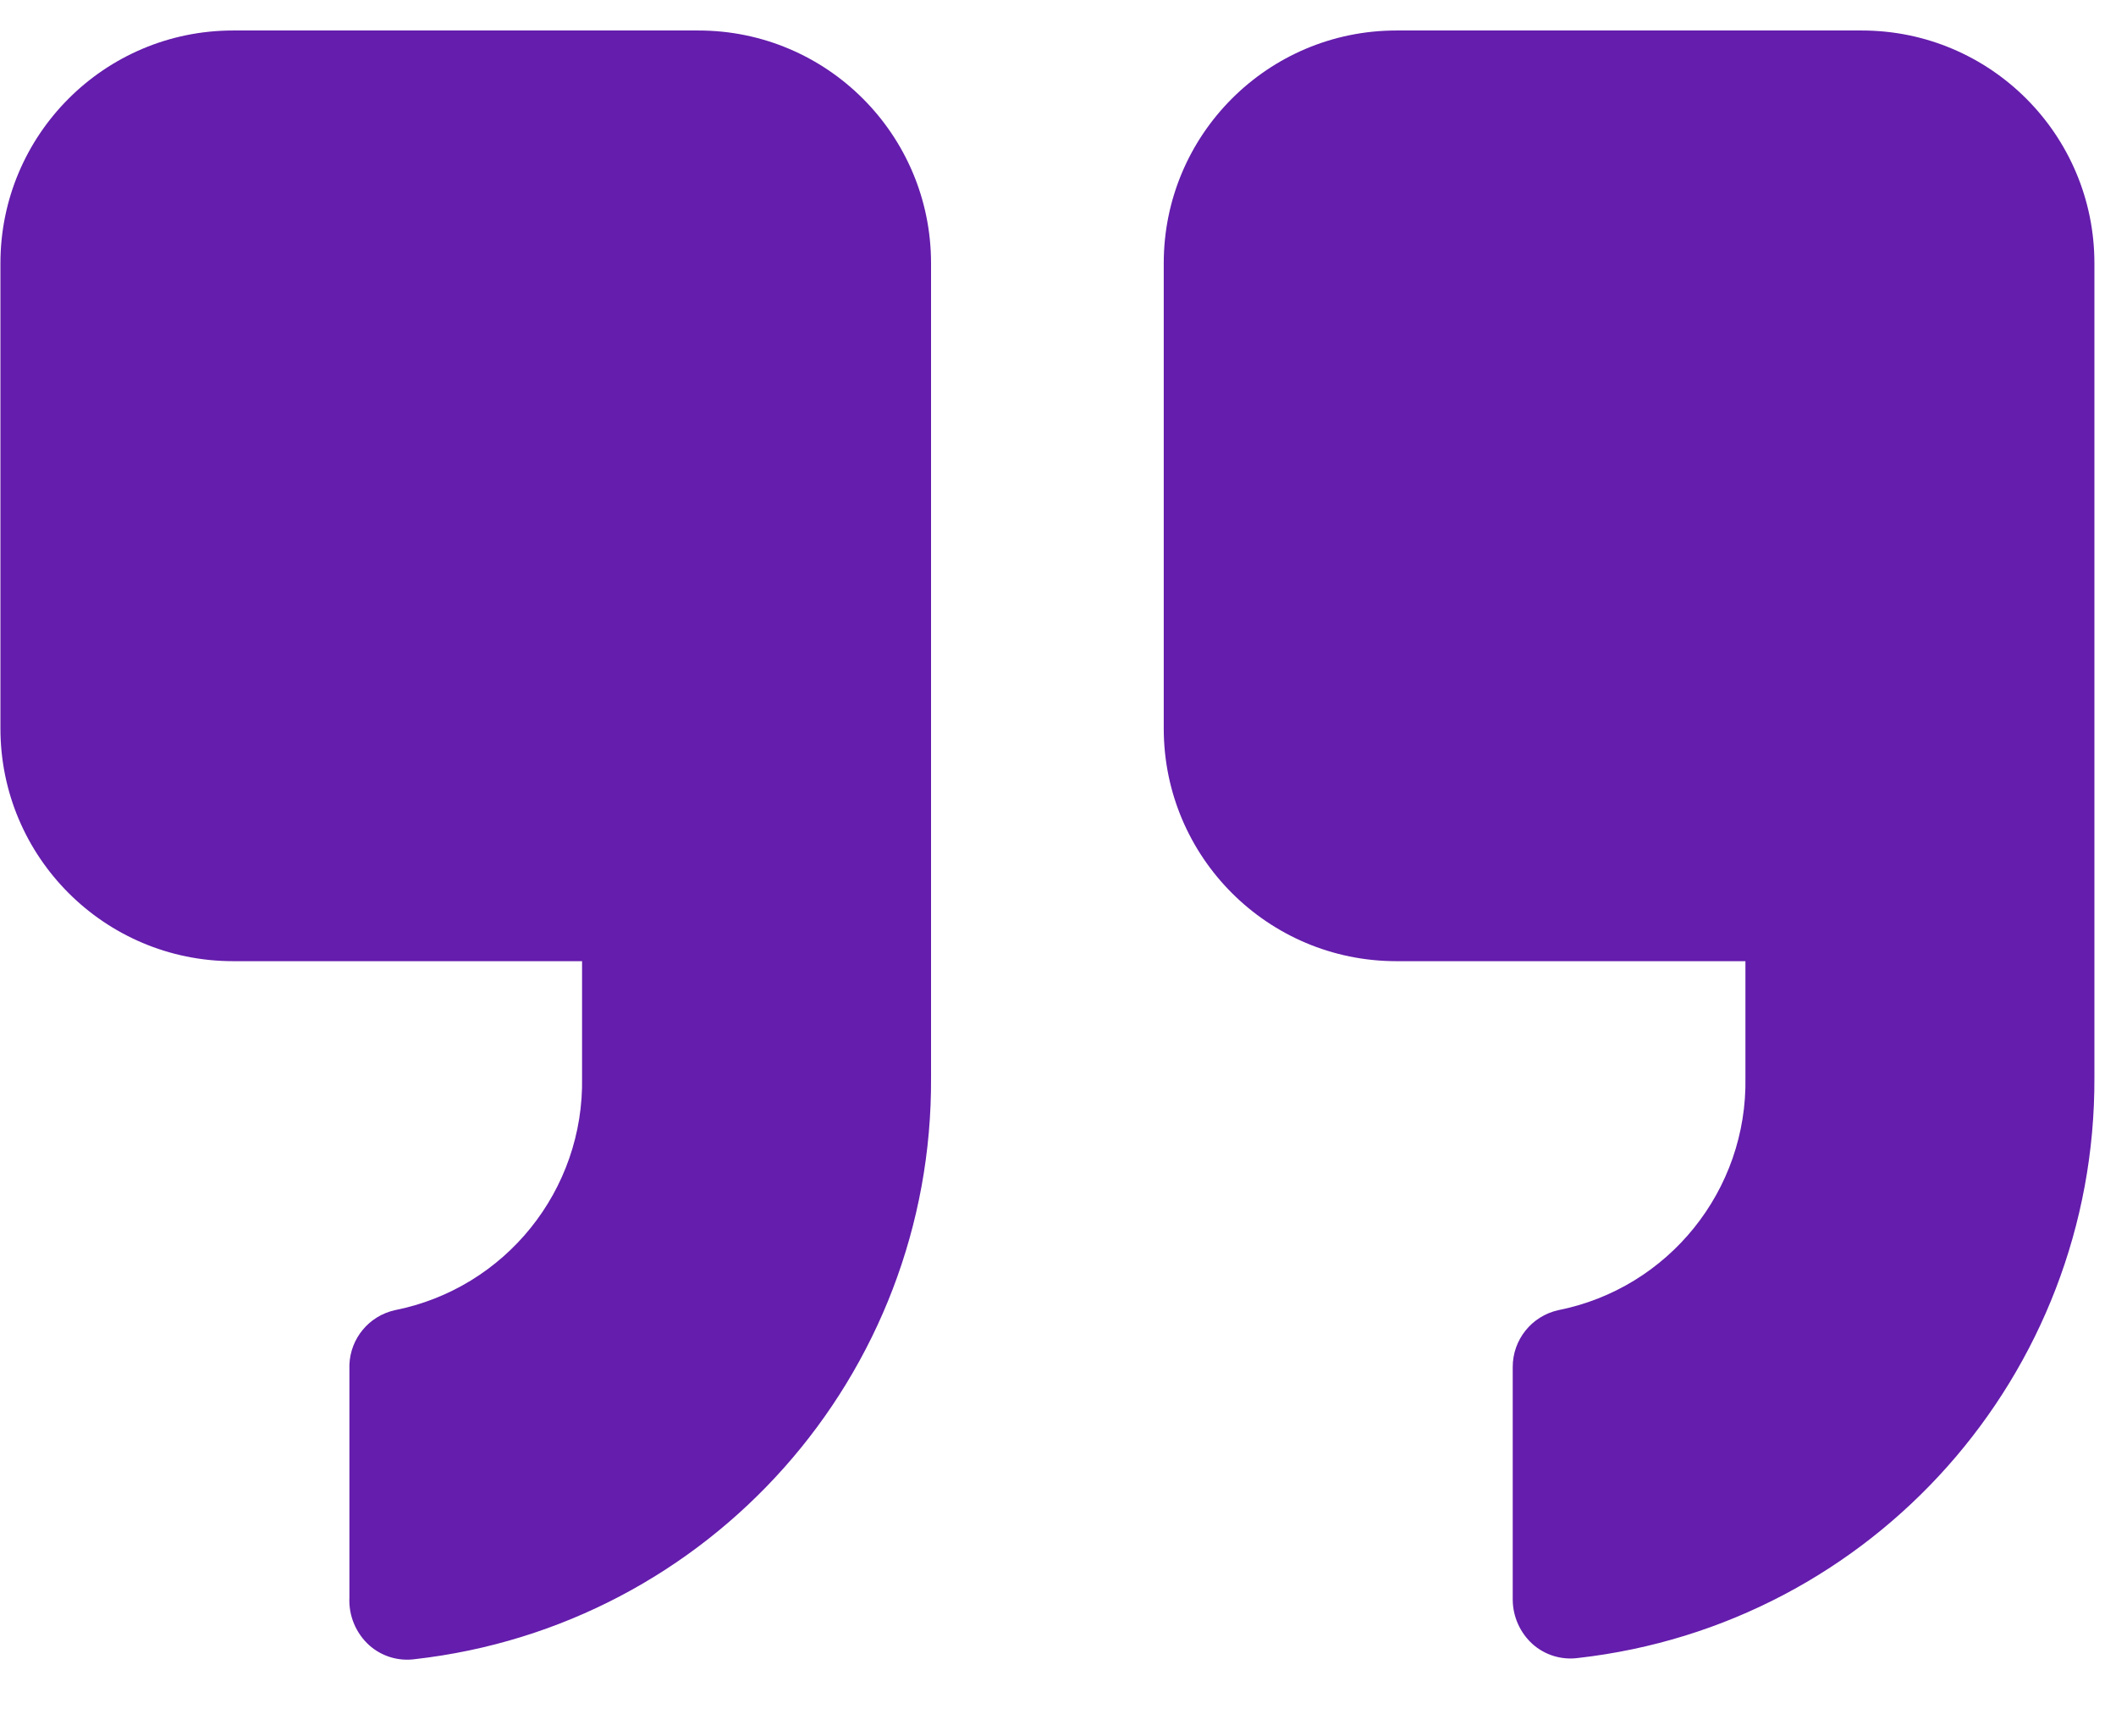 <svg width="39" height="32" viewBox="0 0 39 32" fill="none" xmlns="http://www.w3.org/2000/svg">
    <g clip-path="url(#clip0_142_578)">
        <path fill-rule="evenodd" clip-rule="evenodd"
            d="M17.16 19.859V4.851C17.16 2.482 15.241 0.562 12.872 0.562H4.296C1.928 0.562 0.008 2.482 0.008 4.851V13.427C0.008 15.795 1.928 17.715 4.296 17.715H10.728V19.859C10.768 21.936 9.314 23.743 7.276 24.148C6.801 24.254 6.457 24.668 6.44 25.155V29.444C6.424 29.776 6.558 30.099 6.805 30.323C7.033 30.526 7.338 30.62 7.641 30.58C13.088 29.966 17.195 25.341 17.16 19.859ZM25.737 0.562H34.314C36.682 0.562 38.602 2.482 38.602 4.851V19.859C38.625 25.333 34.522 29.945 29.082 30.558C28.779 30.598 28.474 30.504 28.246 30.301C28.016 30.092 27.884 29.797 27.881 29.486V25.198C27.879 24.695 28.227 24.258 28.718 24.148C30.755 23.743 32.209 21.936 32.17 19.859V17.715H25.737C23.369 17.715 21.449 15.795 21.449 13.427V4.851C21.449 2.482 23.369 0.562 25.737 0.562Z"
            fill="#641DAC" />
    </g>
    <defs>
        <clipPath id="clip0_142_578">
            <rect width="38.609" height="30.875" fill="white" transform="translate(0 0.562)" />
        </clipPath>
    </defs>
</svg>
    
